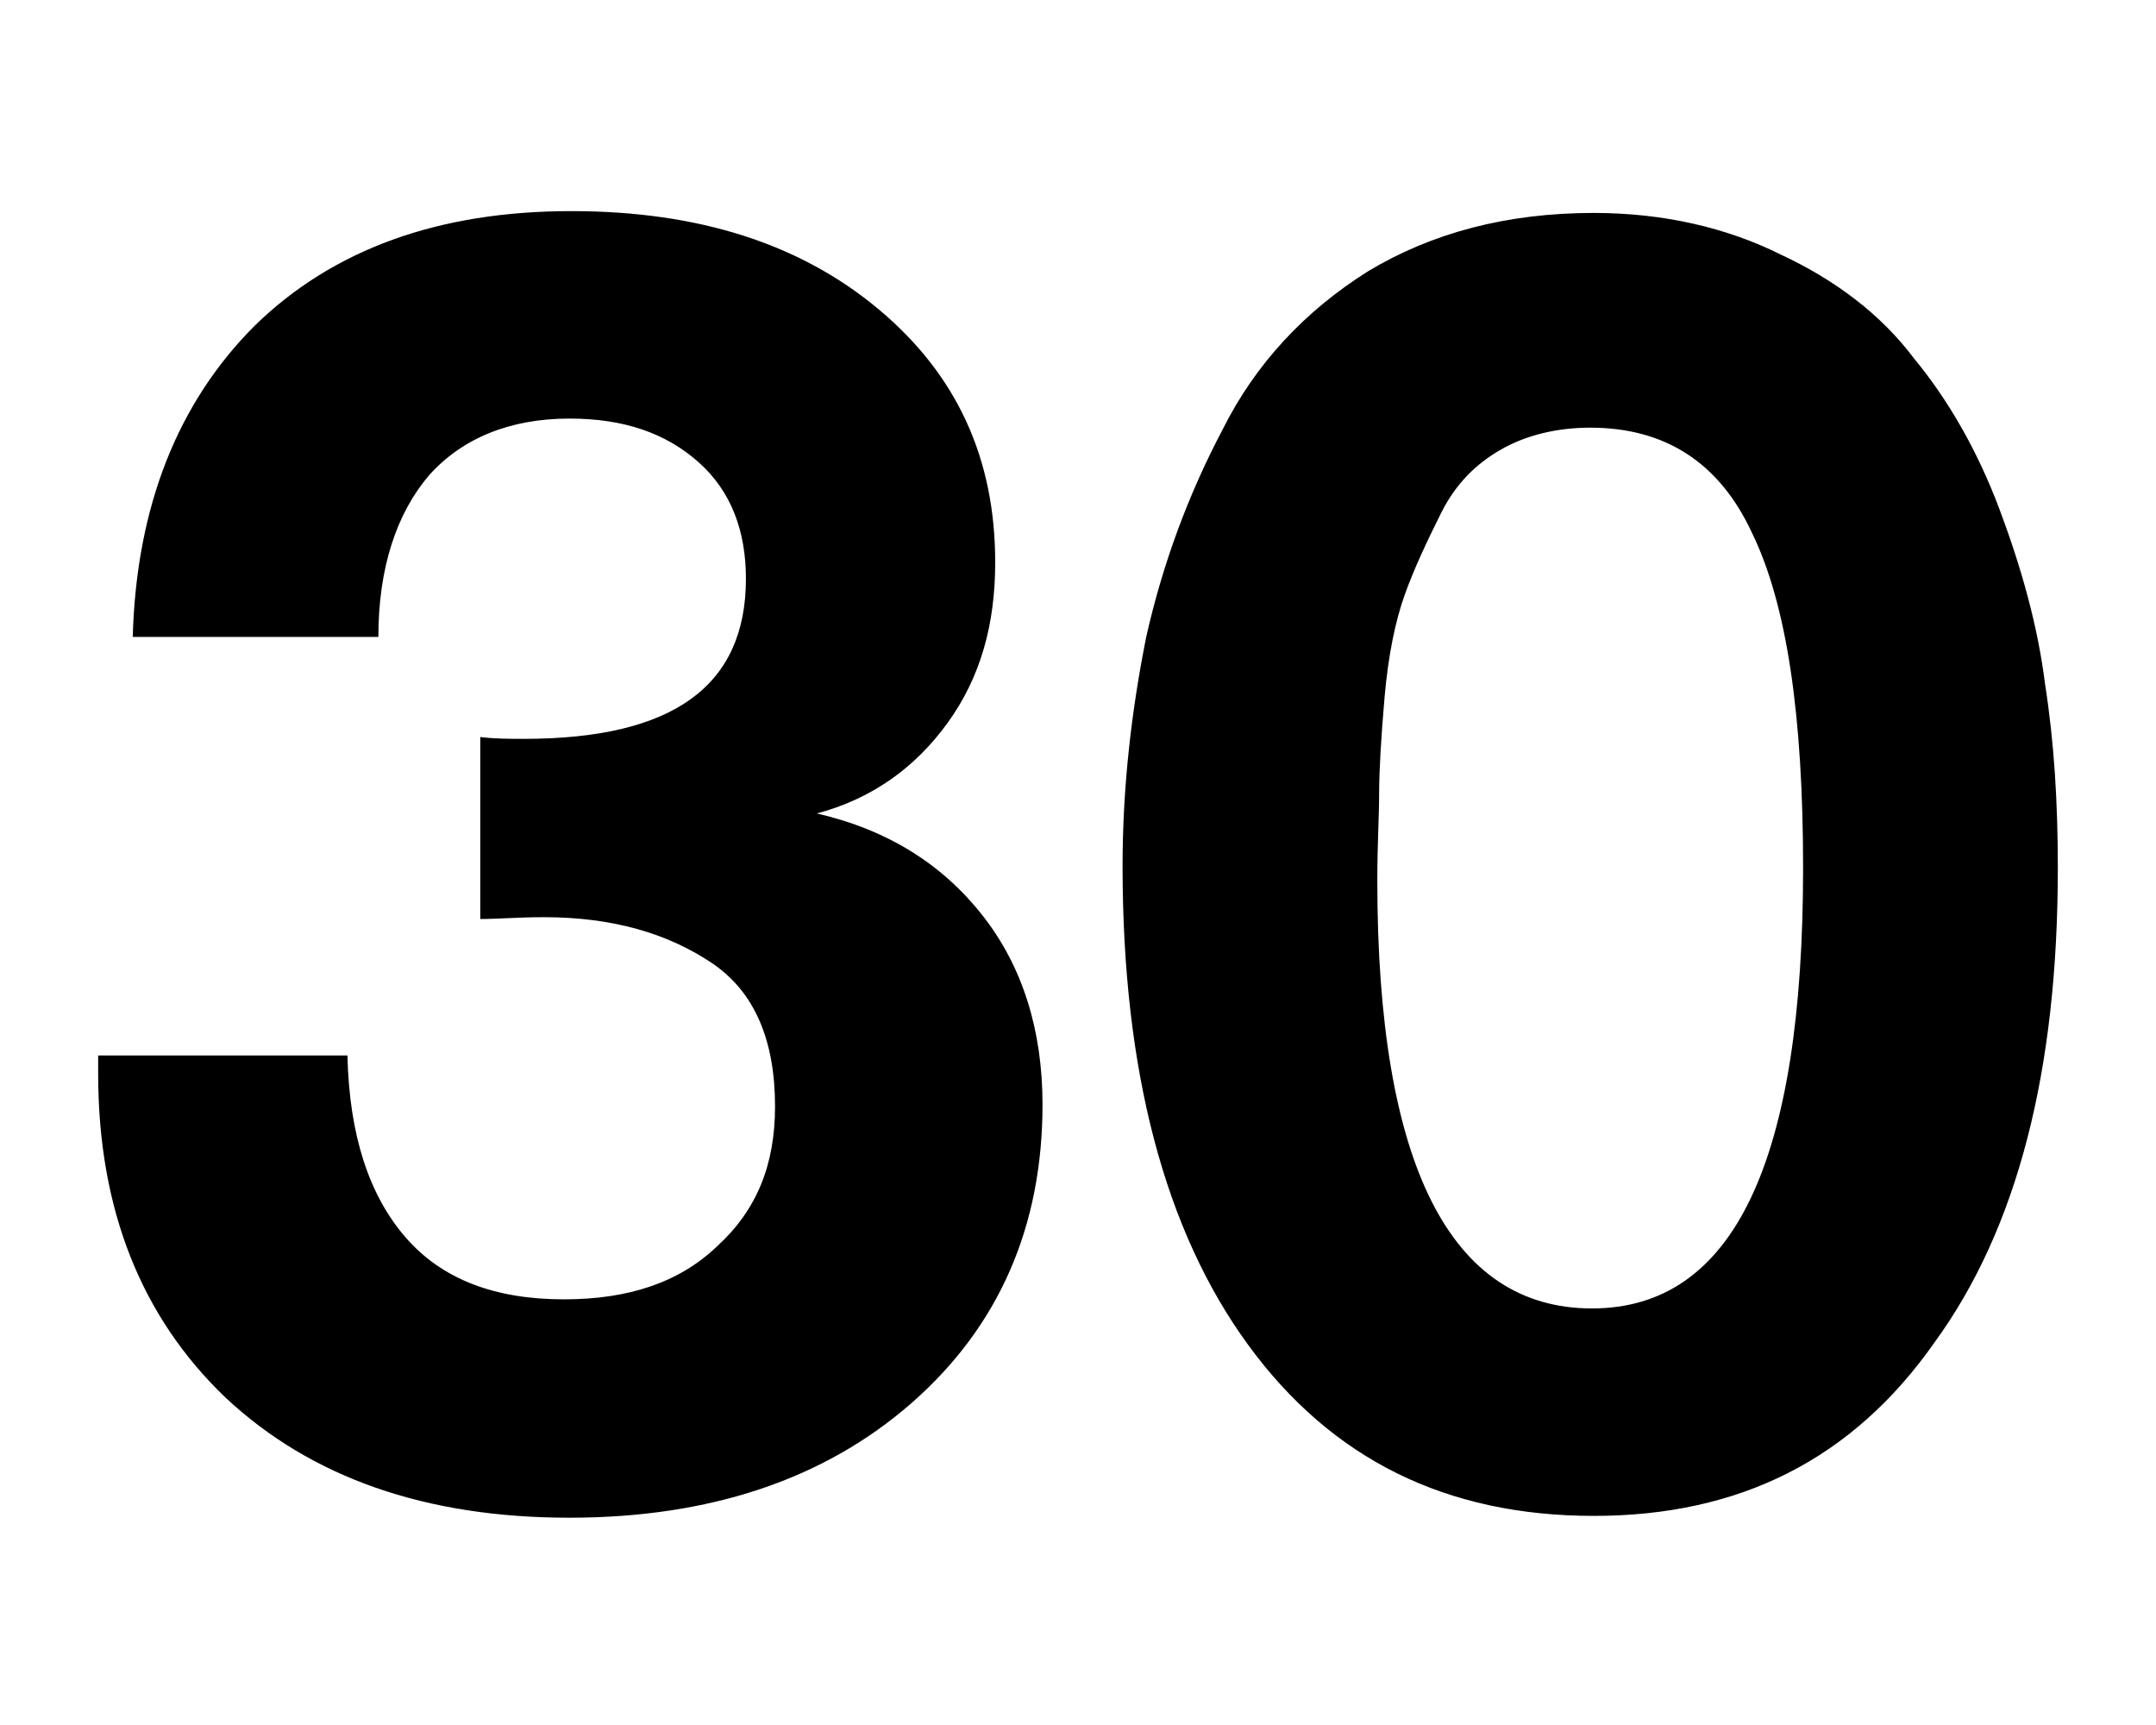 <?xml version="1.0" encoding="UTF-8" standalone="no"?>
<!-- Created with Inkscape (http://www.inkscape.org/) -->

<svg
   width="100"
   height="80"
   viewBox="0 0 26.458 21.167"
   version="1.1"
   id="svg1"
   sodipodi:docname="30.svg"
   inkscape:version="1.3.2 (091e20e, 2023-11-25, custom)"
   xmlns:inkscape="http://www.inkscape.org/namespaces/inkscape"
   xmlns:sodipodi="http://sodipodi.sourceforge.net/DTD/sodipodi-0.dtd"
   xmlns="http://www.w3.org/2000/svg"
   xmlns:svg="http://www.w3.org/2000/svg">
  <sodipodi:namedview
     id="namedview1"
     pagecolor="#505050"
     bordercolor="#ffffff"
     borderopacity="1"
     inkscape:showpageshadow="0"
     inkscape:pageopacity="0"
     inkscape:pagecheckerboard="1"
     inkscape:deskcolor="#d1d1d1"
     inkscape:document-units="mm"
     inkscape:zoom="2.8578563"
     inkscape:cx="-10.847291"
     inkscape:cy="-27.643097"
     inkscape:window-width="1920"
     inkscape:window-height="1009"
     inkscape:window-x="1912"
     inkscape:window-y="-8"
     inkscape:window-maximized="1"
     inkscape:current-layer="layer1" />
  <defs
     id="defs1">
    <rect
       x="-92.377"
       y="-45.139"
       width="151.162"
       height="87.828"
       id="rect7" />
    <rect
       x="24.144"
       y="21.17"
       width="129.643"
       height="62.634"
       id="rect6" />
    <rect
       x="4.199"
       y="9.973"
       width="86.953"
       height="82.229"
       id="rect1" />
  </defs>
  <g
     inkscape:label="Layer 1"
     inkscape:groupmode="layer"
     id="layer1">
    <path
       style="font-weight:bold;font-size:55px;line-height:0.45;font-family:'Helvetica Neue';-inkscape-font-specification:'Helvetica Neue Bold';white-space:pre"
       d="m -90.617,-43.109 h 7.425 c 0,-2.09 0.55,-3.74 1.54,-4.895 0.99,-1.1 2.42,-1.705 4.235,-1.705 1.65,0 2.915,0.44 3.905,1.32 0.99,0.88 1.43,2.09 1.43,3.52 0,3.245 -2.2,4.84 -6.71,4.84 -0.44,0 -0.88,0 -1.32,-0.055 v 5.5 c 0.55,0 1.155,-0.055 1.925,-0.055 2.09,0 3.74,0.495 5.06,1.375 1.32,0.88 1.925,2.365 1.925,4.345 0,1.76 -0.55,3.135 -1.76,4.235 -1.155,1.1 -2.695,1.595 -4.62,1.595 -2.09,0 -3.685,-0.605 -4.785,-1.87 -1.1,-1.265 -1.705,-3.08 -1.76,-5.5 h -7.535 v 0.55 c 0,4.125 1.32,7.37 3.85,9.79 2.585,2.42 6.05,3.63 10.395,3.63 4.235,0 7.7,-1.155 10.34,-3.465 2.64,-2.31 3.96,-5.335 3.96,-9.02 0,-2.255 -0.605,-4.18 -1.815,-5.72 -1.21,-1.54 -2.86,-2.585 -5.005,-3.08 1.65,-0.44 2.97,-1.375 3.96,-2.75 0.99,-1.375 1.43,-2.97 1.43,-4.84 0,-3.135 -1.155,-5.665 -3.52,-7.645 -2.365,-1.98 -5.445,-2.97 -9.295,-2.97 -4.015,0 -7.205,1.155 -9.57,3.465 -2.31,2.31 -3.575,5.445 -3.685,9.405 z m 44.165,-12.815 c -2.64,0 -4.895,0.605 -6.82,1.76 -1.925,1.21 -3.41,2.805 -4.4,4.785 -1.045,1.98 -1.815,4.07 -2.31,6.27 -0.44,2.2 -0.715,4.51 -0.715,6.93 0,6.16 1.265,11 3.795,14.465 2.53,3.465 5.995,5.17 10.45,5.17 4.4,0 7.81,-1.705 10.285,-5.225 2.53,-3.465 3.74,-8.25 3.74,-14.355 0,-1.98 -0.11,-3.795 -0.385,-5.555 -0.22,-1.76 -0.715,-3.52 -1.375,-5.28 -0.66,-1.76 -1.54,-3.3 -2.585,-4.565 -0.99,-1.32 -2.365,-2.365 -4.015,-3.135 -1.65,-0.825 -3.575,-1.265 -5.665,-1.265 z m -0.11,6.49 c 2.255,0 3.905,1.045 4.895,3.19 1.045,2.145 1.54,5.5 1.54,10.12 0,8.855 -2.09,13.31 -6.38,13.31 -4.29,0 -6.49,-4.345 -6.49,-12.925 0,-1.1 0.055,-1.98 0.055,-2.64 0,-0.66 0.055,-1.65 0.165,-2.915 0.11,-1.265 0.33,-2.31 0.605,-3.08 0.275,-0.77 0.66,-1.595 1.1,-2.475 0.44,-0.88 1.045,-1.485 1.815,-1.925 0.77,-0.44 1.705,-0.66 2.695,-0.66 z"
       id="text7"
       transform="matrix(0.406,0,0,0.406,38.419,25.318)"
       aria-label="30" />
  </g>
</svg>
